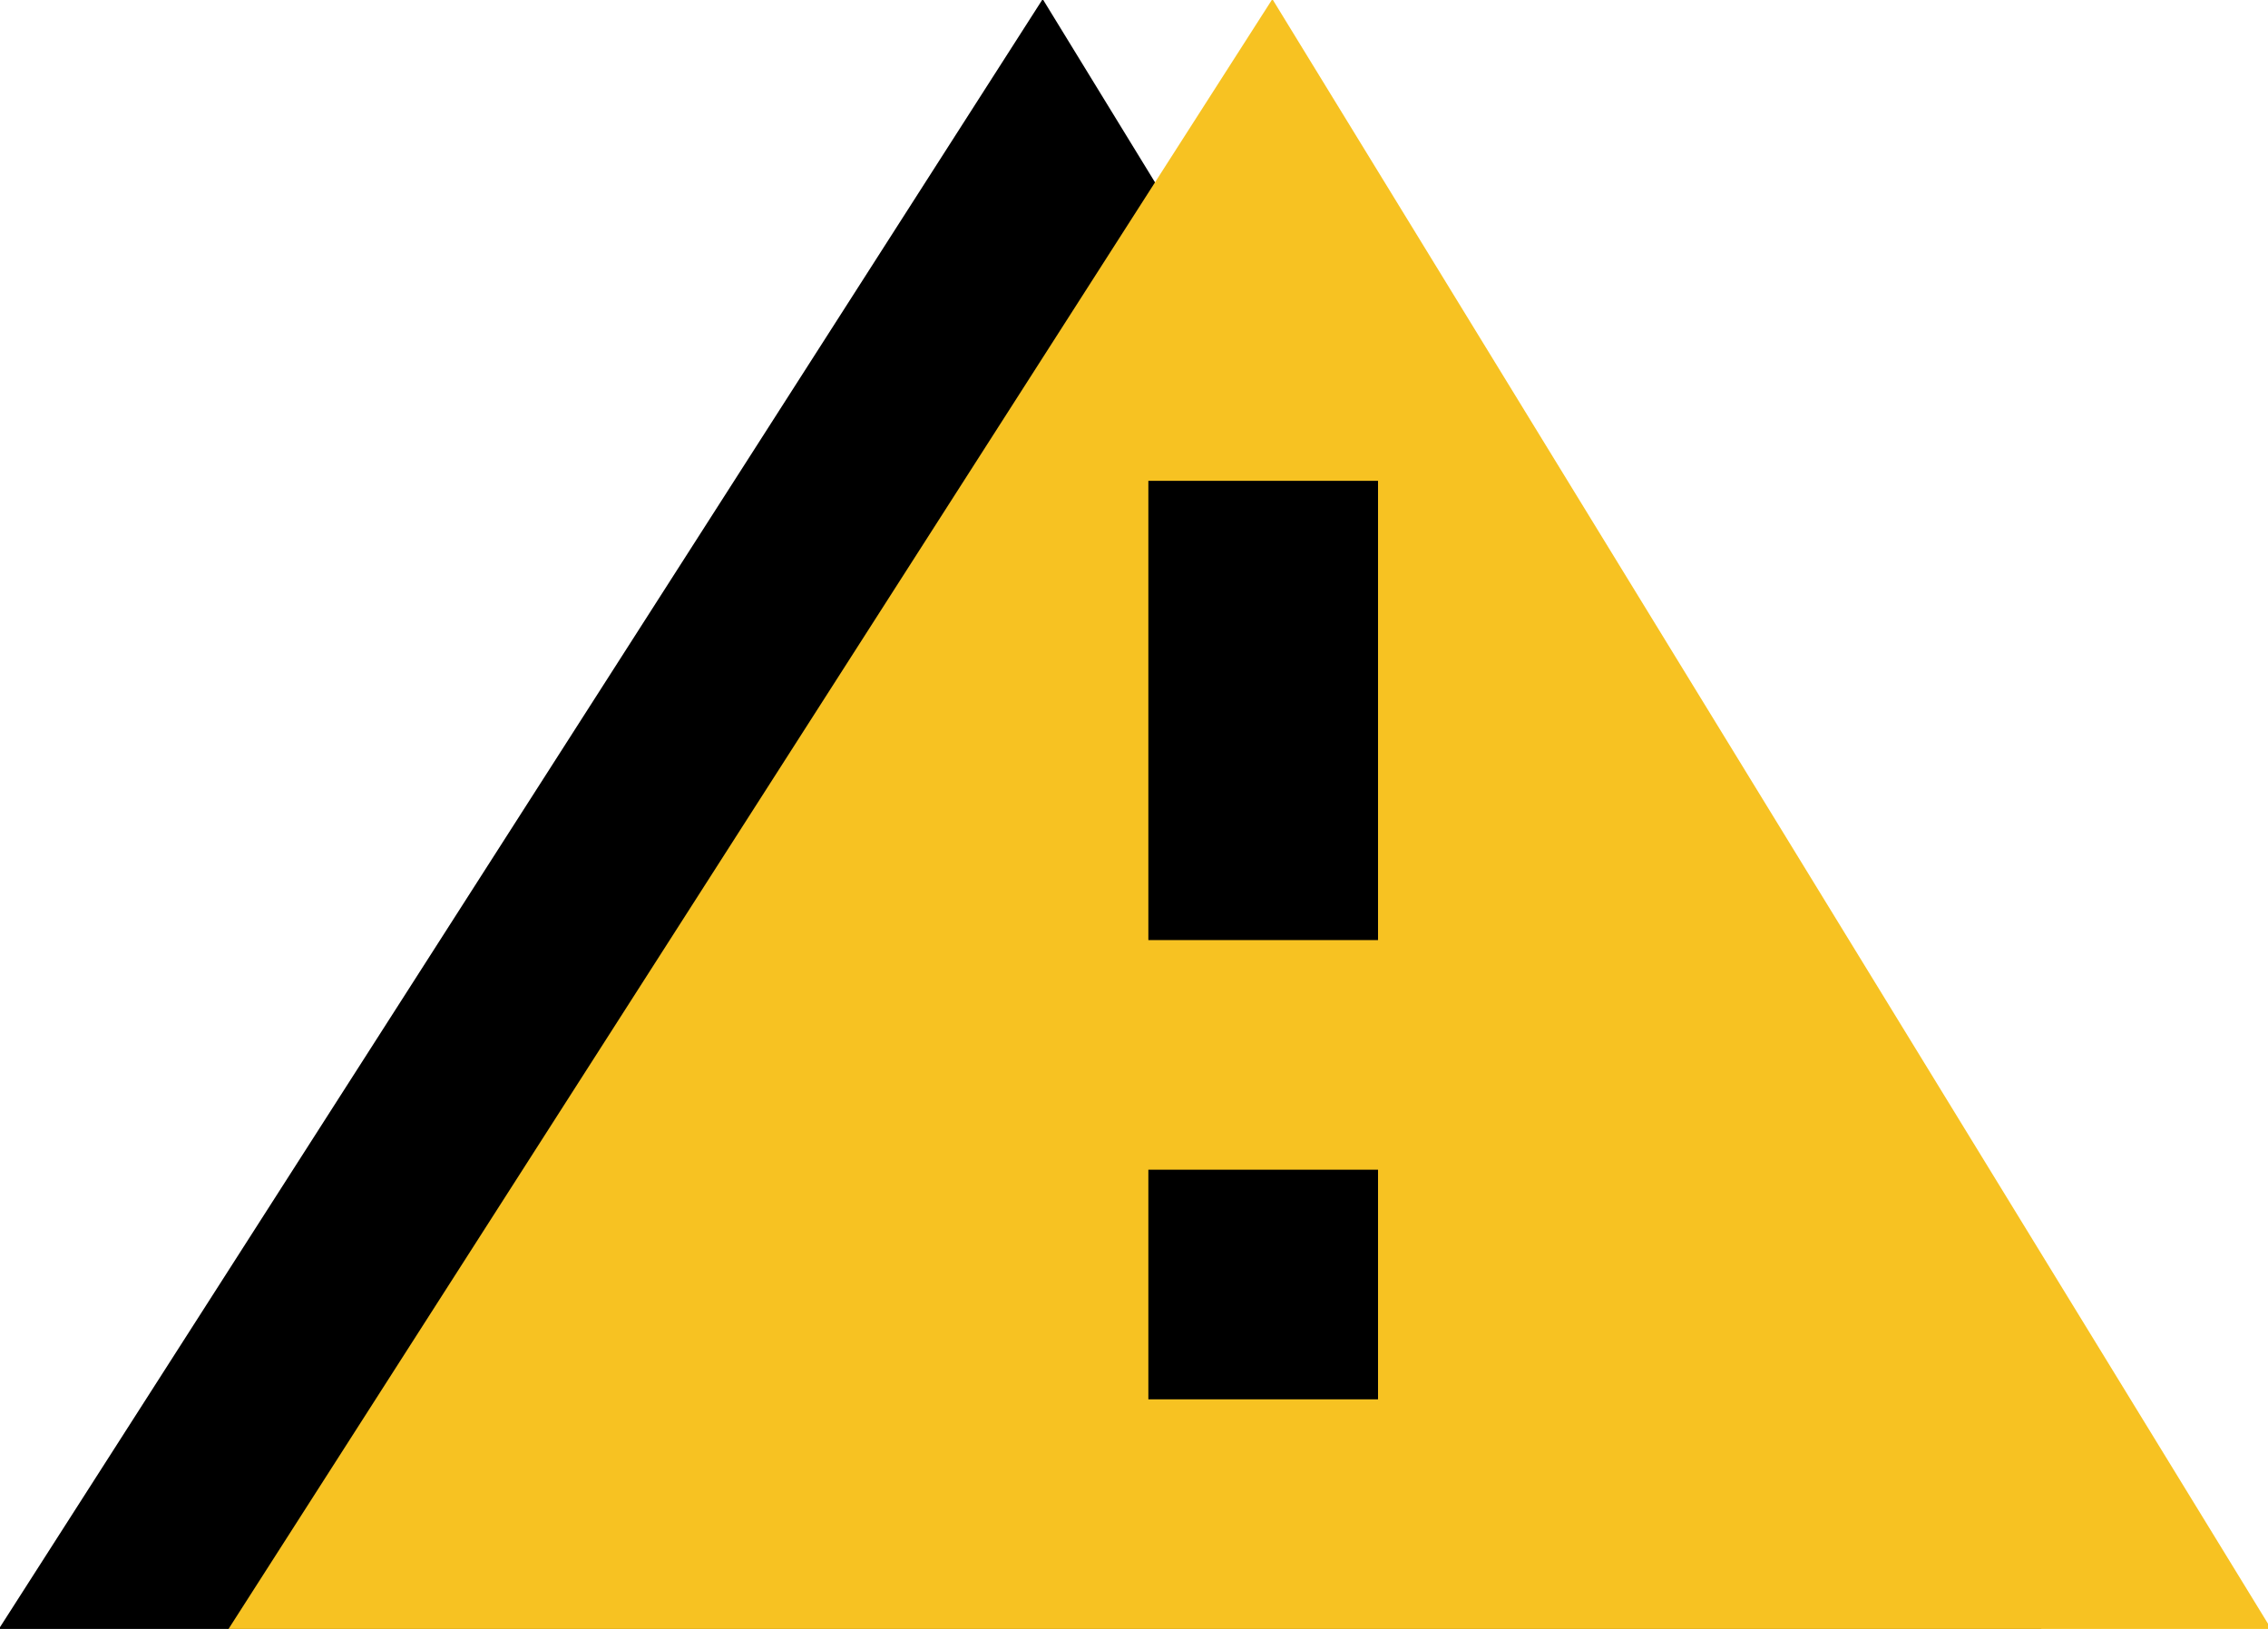 <svg xmlns="http://www.w3.org/2000/svg" xmlns:xlink="http://www.w3.org/1999/xlink" preserveAspectRatio="xMidYMid" width="9.875" height="7.094" viewBox="0 0 9.875 7.094">
  <defs>
    <style>
      .cls-1 {
        fill: #fff;
      }

      .cls-1, .cls-2 {
        fill-rule: evenodd;
      }

      .cls-2 {
        fill: #f7c222;
      }
    </style>
  </defs>
  <g>
    <path d="M4.540,-0.004 L8.889,7.094 L-0.005,7.094 L4.540,-0.004 Z" />
    <path d="M5.540,-0.004 L9.889,7.094 L0.995,7.094 L5.540,-0.004 Z" class="cls-2"/>
    <path d="M5.000,6.094 L5.000,5.094 L6.000,5.094 L6.000,6.094 L5.000,6.094 ZM5.000,2.094 L6.000,2.094 L6.000,4.094 L5.000,4.094 L5.000,2.094 Z" />
  </g>
</svg>
